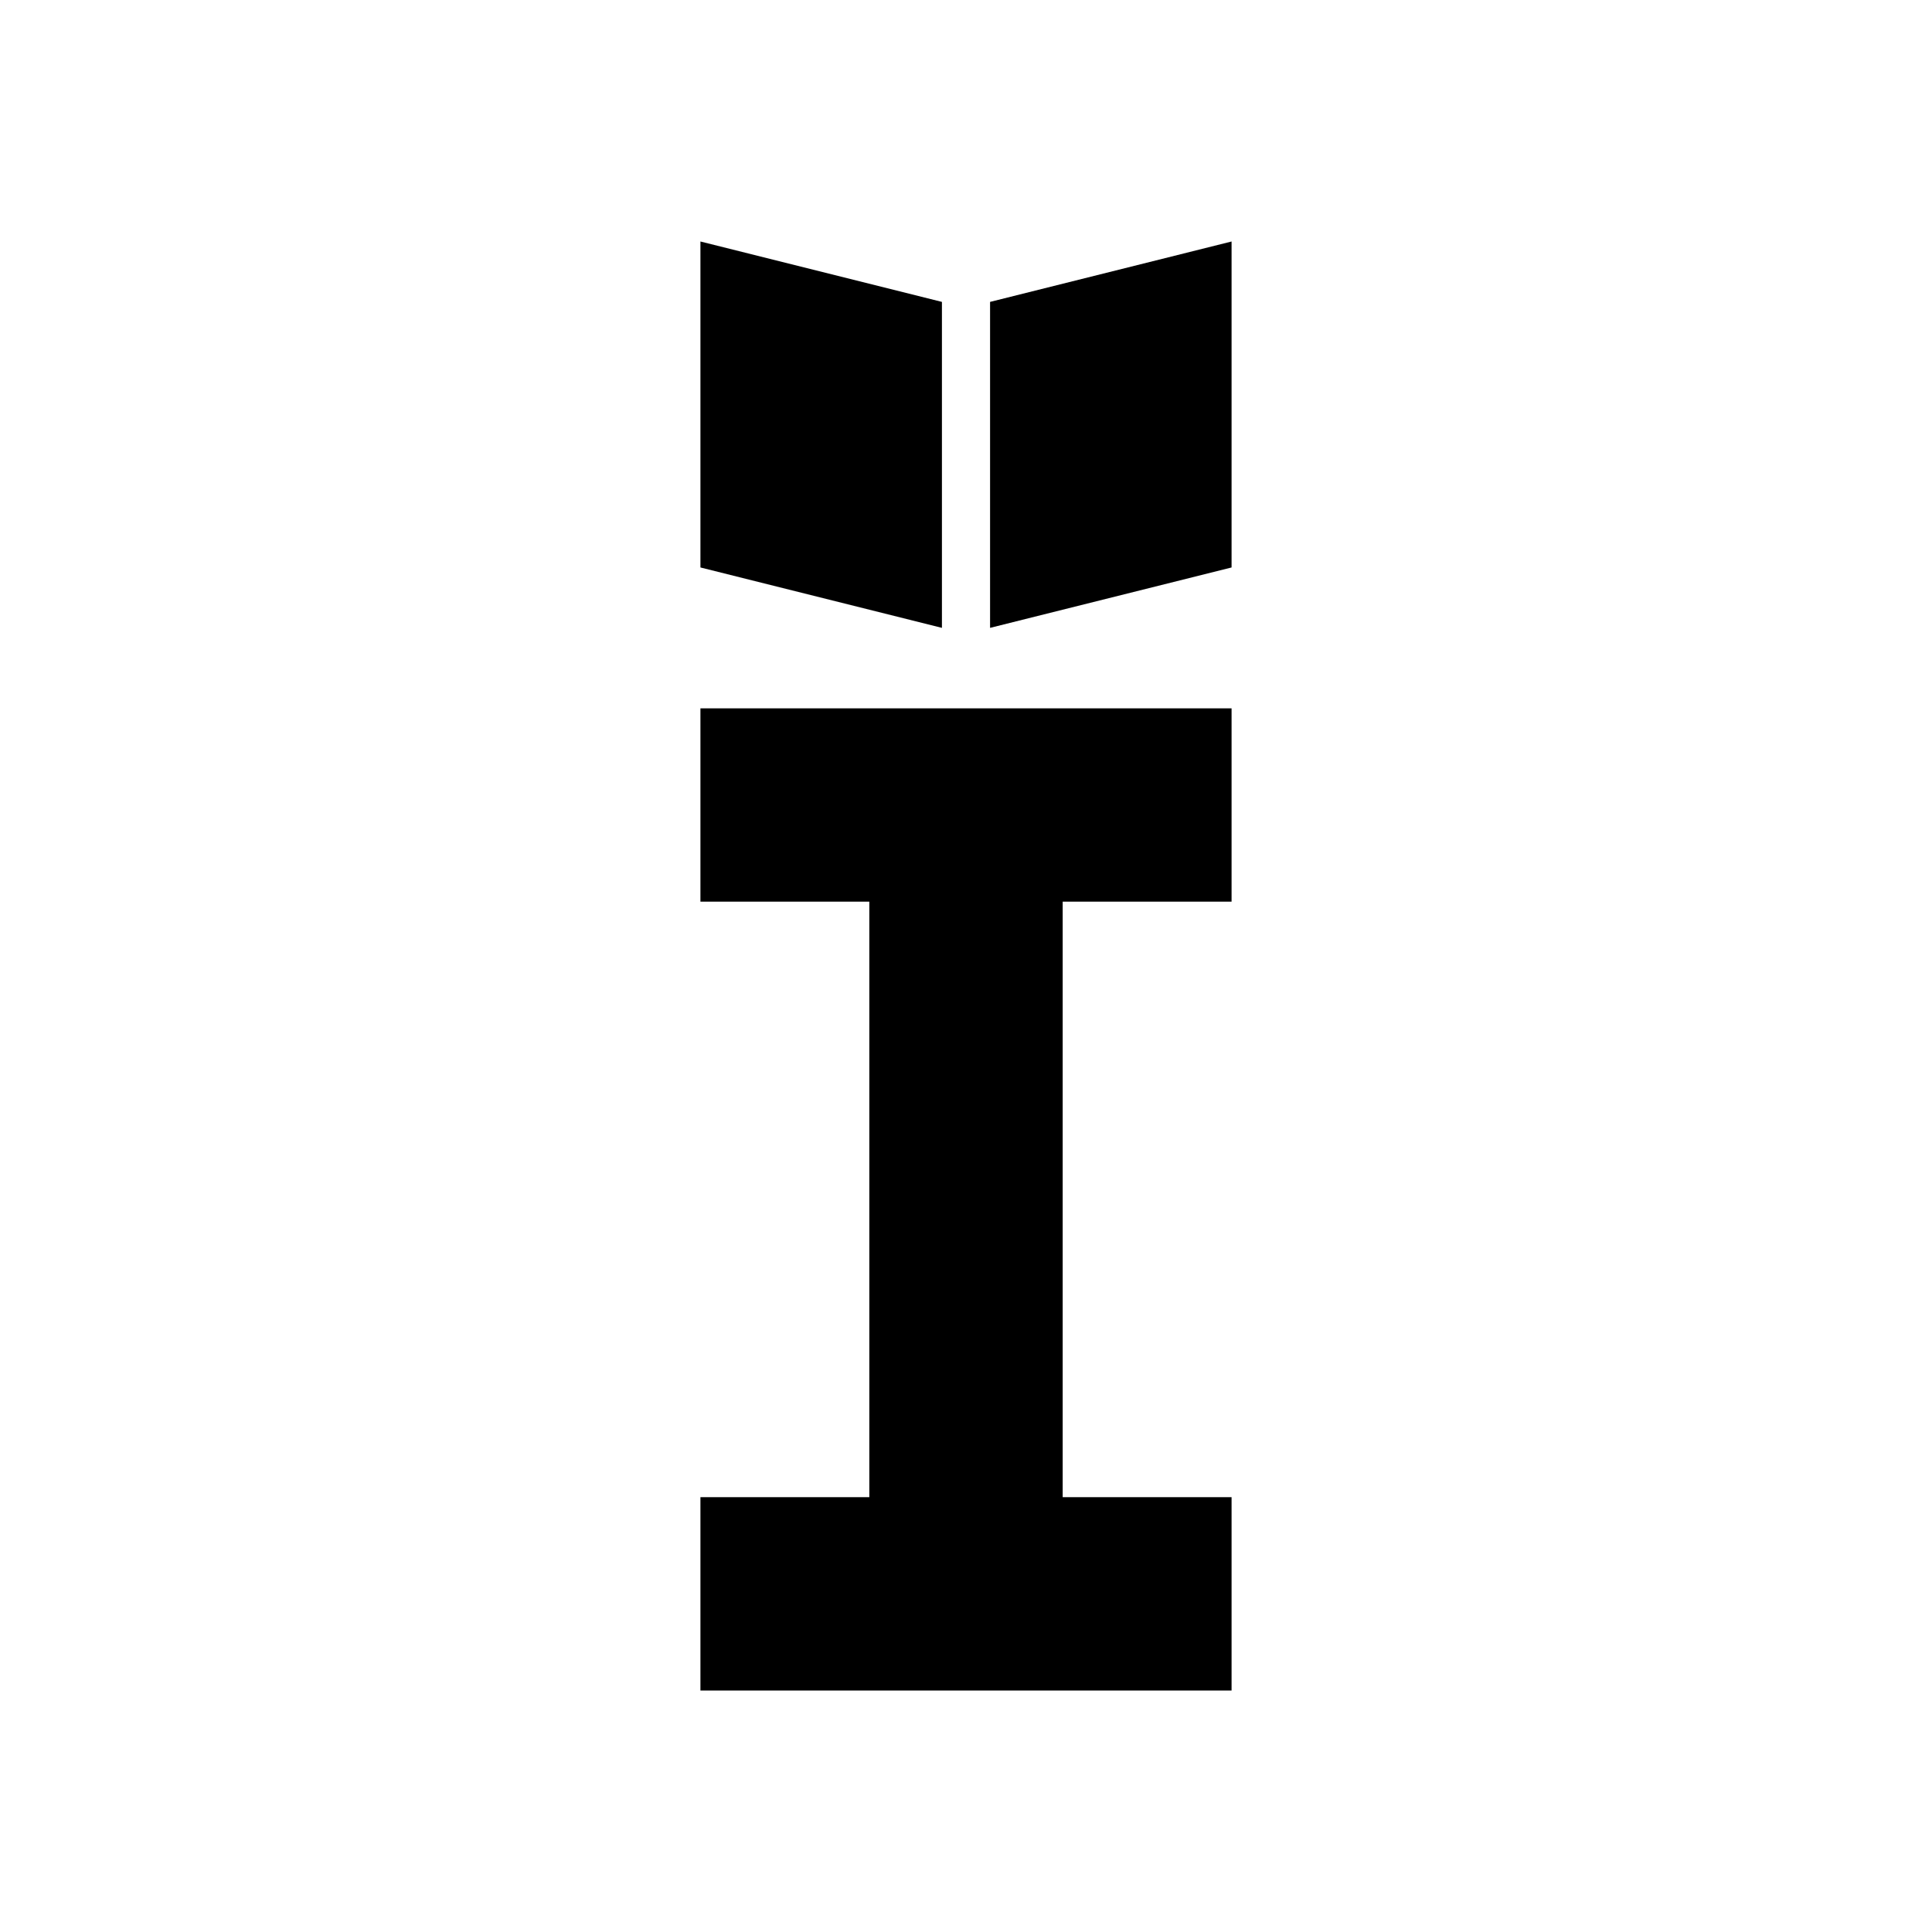 <svg xmlns="http://www.w3.org/2000/svg" viewBox="0 0 500 500" width="500" height="500">
	<rect x="0" y="0" width="500" height="500" fill="#808080" stroke="none"/>
	<defs>
		<clipPath clipPathUnits="userSpaceOnUse" id="cp1">
			<path d="M-230 -21L730 -21L730 519.48L-230 519.48L-230 -21Z" />
		</clipPath>
	</defs>
	<style>
		tspan { white-space:pre }
		.shp0 { fill: #ffffff } 
	</style>
	<g id="Clip-Path" clip-path="url(#cp1)">
		<g id="Layer">
			<rect width="500" height="500" id="Color Fill 1" style="fill: #000000" />
			<path id="Layer" fill-rule="evenodd" class="shp0" d="M0 0L500 0L500 500L0 500L0 0ZM181.27 146.86L243.77 162.49L243.77 78.13L181.27 62.5L181.27 146.86ZM318.73 62.5L256.23 78.13L256.23 162.49L318.73 146.86L318.73 62.5ZM181.27 233.35L224.98 233.35L224.98 387.47L181.27 387.47L181.27 437.5L318.73 437.5L318.73 387.47L275.02 387.47L275.02 233.35L318.73 233.35L318.73 183.32L181.27 183.32L181.27 233.35Z" />
		</g>
	</g>
</svg>
